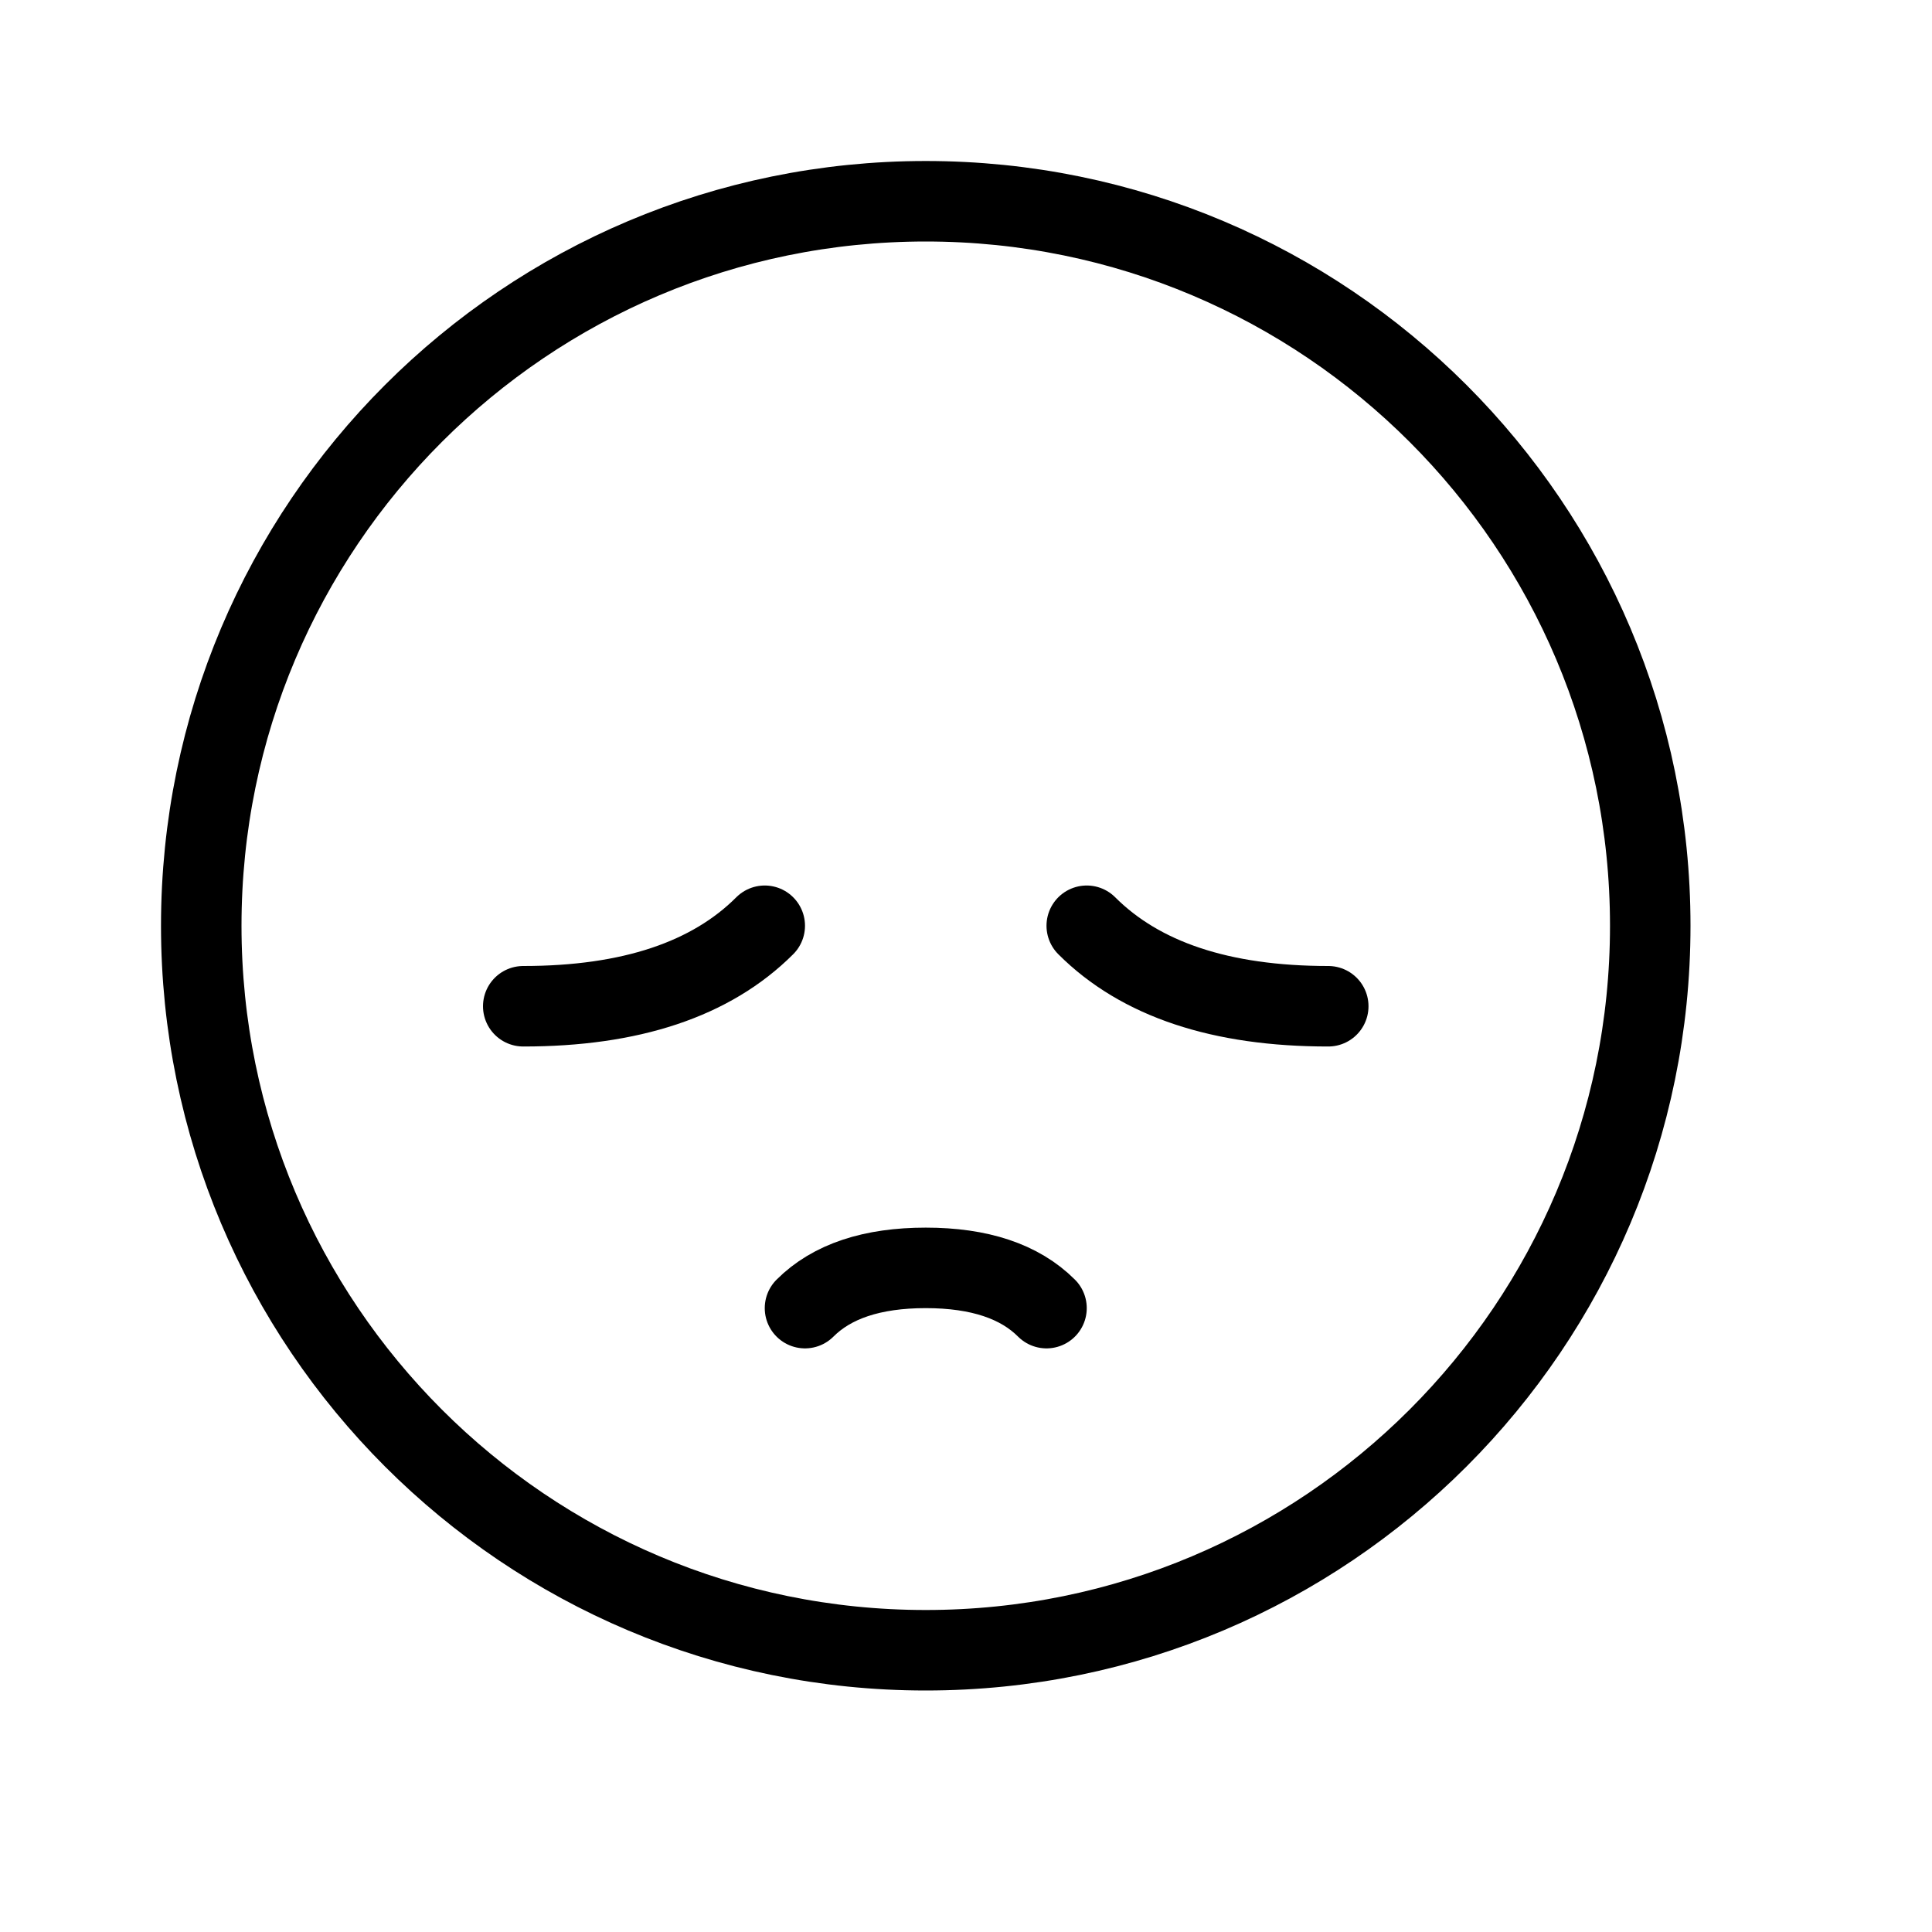 <svg height="24" viewBox="0 0 24 24" width="24" xmlns="http://www.w3.org/2000/svg"><path d="m11.5 20.5c-4.971 0-9-4.029-9-9s4.029-9 9-9 9 4.029 9 9-4.029 9-9 9zm1.5-4.25c-.333-.333-.833-.5-1.5-.5s-1.167.167-1.5.5m3.5-4.75c.667.667 1.667 1 3 1m-7-1c-.667.667-1.667 1-3 1" fill="none" stroke="#000" stroke-linecap="round" stroke-linejoin="round"/></svg>
